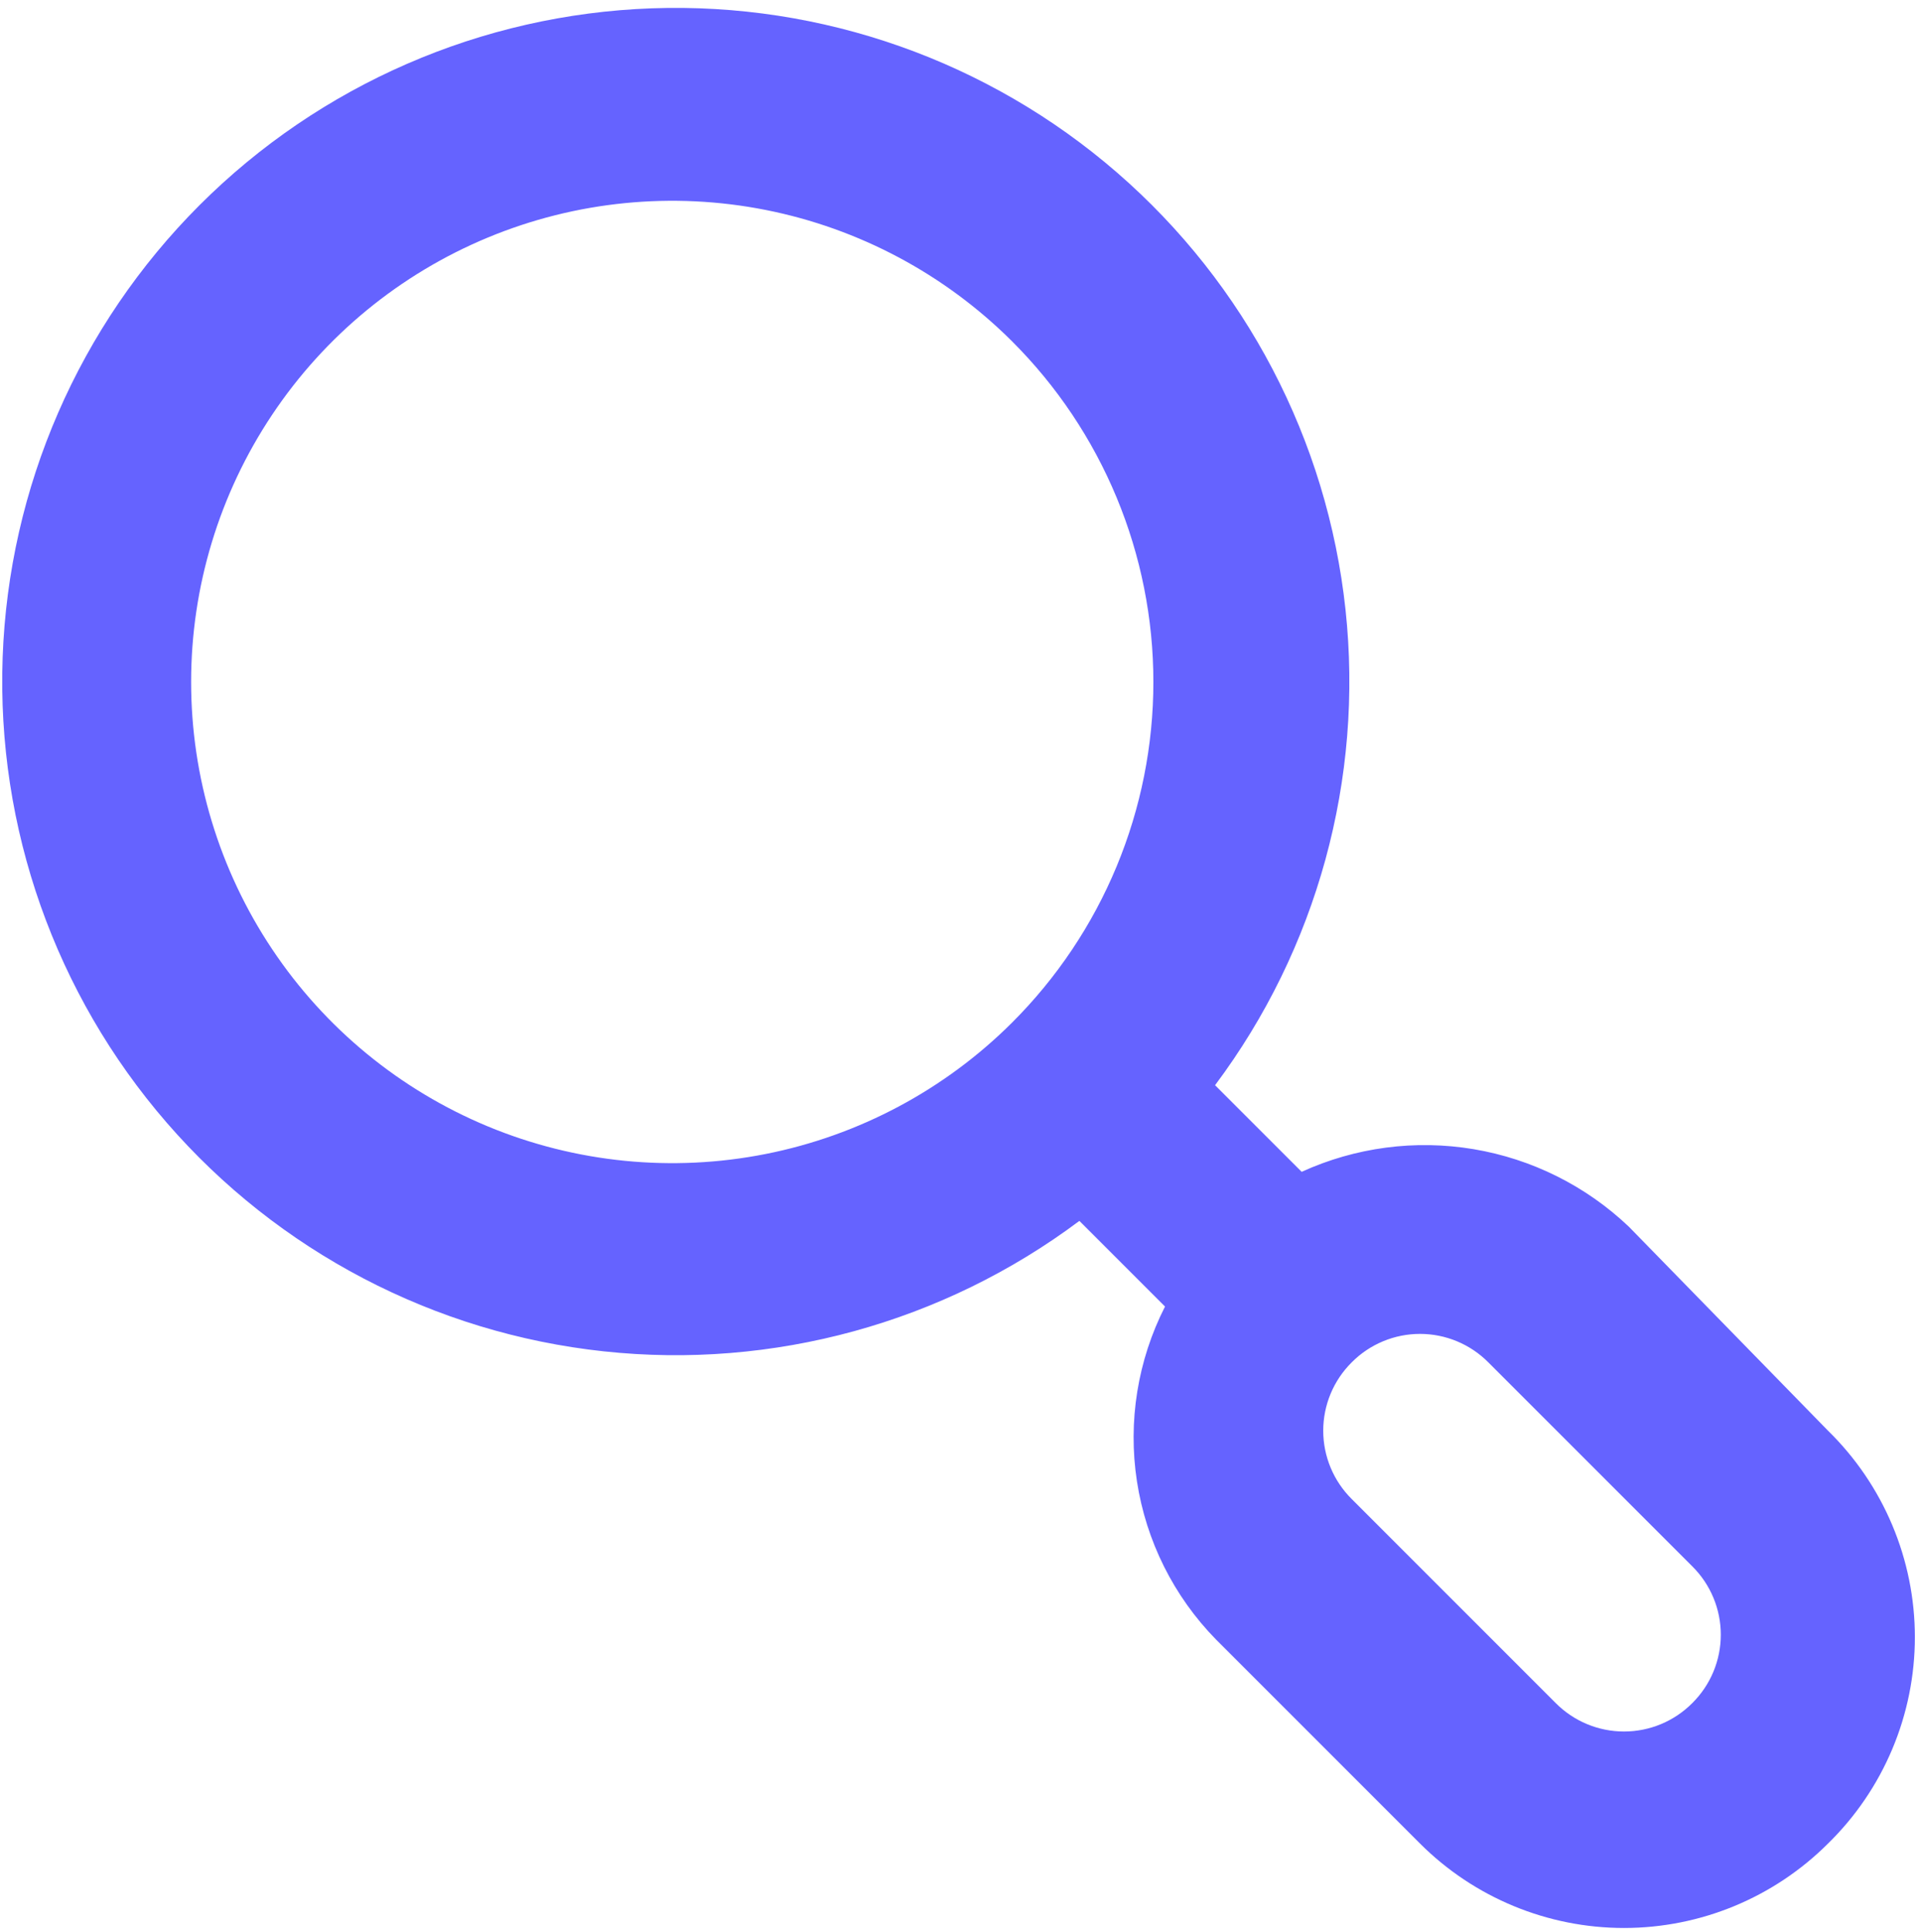 <svg width="183" height="184" viewBox="0 0 183 184" fill="none" xmlns="http://www.w3.org/2000/svg">
<path d="M174.142 136.275L155.167 116.842C151.085 112.962 145.937 110.391 140.383 109.46C134.829 108.529 129.124 109.28 124 111.617L115.75 103.367C125.472 90.377 129.912 74.186 128.176 58.054C126.44 41.922 118.657 27.047 106.395 16.423C94.132 5.798 78.3 0.214 62.085 0.793C45.871 1.373 30.477 8.074 19.005 19.546C7.532 31.019 0.831 46.412 0.252 62.627C-0.328 78.841 5.257 94.674 15.881 106.936C26.505 119.199 41.381 126.982 57.513 128.717C73.644 130.453 89.835 126.013 102.825 116.292L110.983 124.45C108.372 129.58 107.436 135.4 108.307 141.09C109.179 146.78 111.814 152.054 115.842 156.167L135.275 175.6C140.431 180.75 147.421 183.642 154.708 183.642C161.996 183.642 168.985 180.75 174.142 175.6C176.761 173.039 178.842 169.98 180.263 166.604C181.684 163.227 182.416 159.601 182.416 155.937C182.416 152.274 181.684 148.648 180.263 145.271C178.842 141.895 176.761 138.836 174.142 136.275ZM96.408 97.408C89.994 103.807 81.827 108.16 72.939 109.919C64.052 111.679 54.842 110.764 46.474 107.292C38.106 103.819 30.954 97.945 25.923 90.41C20.892 82.875 18.207 74.018 18.207 64.958C18.207 55.898 20.892 47.041 25.923 39.507C30.954 31.972 38.106 26.097 46.474 22.625C54.842 19.152 64.052 18.238 72.939 19.997C81.827 21.756 89.994 26.11 96.408 32.508C100.677 36.766 104.063 41.824 106.374 47.392C108.684 52.96 109.874 58.93 109.874 64.958C109.874 70.987 108.684 76.956 106.374 82.525C104.063 88.093 100.677 93.151 96.408 97.408ZM161.217 162.217C160.364 163.076 159.351 163.758 158.234 164.223C157.117 164.688 155.918 164.928 154.708 164.928C153.498 164.928 152.3 164.688 151.183 164.223C150.066 163.758 149.052 163.076 148.2 162.217L128.767 142.783C127.908 141.931 127.226 140.917 126.76 139.8C126.295 138.683 126.055 137.485 126.055 136.275C126.055 135.065 126.295 133.867 126.76 132.75C127.226 131.633 127.908 130.619 128.767 129.767C129.619 128.907 130.633 128.226 131.75 127.76C132.867 127.295 134.065 127.055 135.275 127.055C136.485 127.055 137.683 127.295 138.8 127.76C139.917 128.226 140.931 128.907 141.783 129.767L161.217 149.2C162.076 150.052 162.758 151.066 163.223 152.183C163.689 153.3 163.928 154.498 163.928 155.708C163.928 156.918 163.689 158.117 163.223 159.234C162.758 160.351 162.076 161.364 161.217 162.217Z" fill="#6563FF"/>
</svg>
